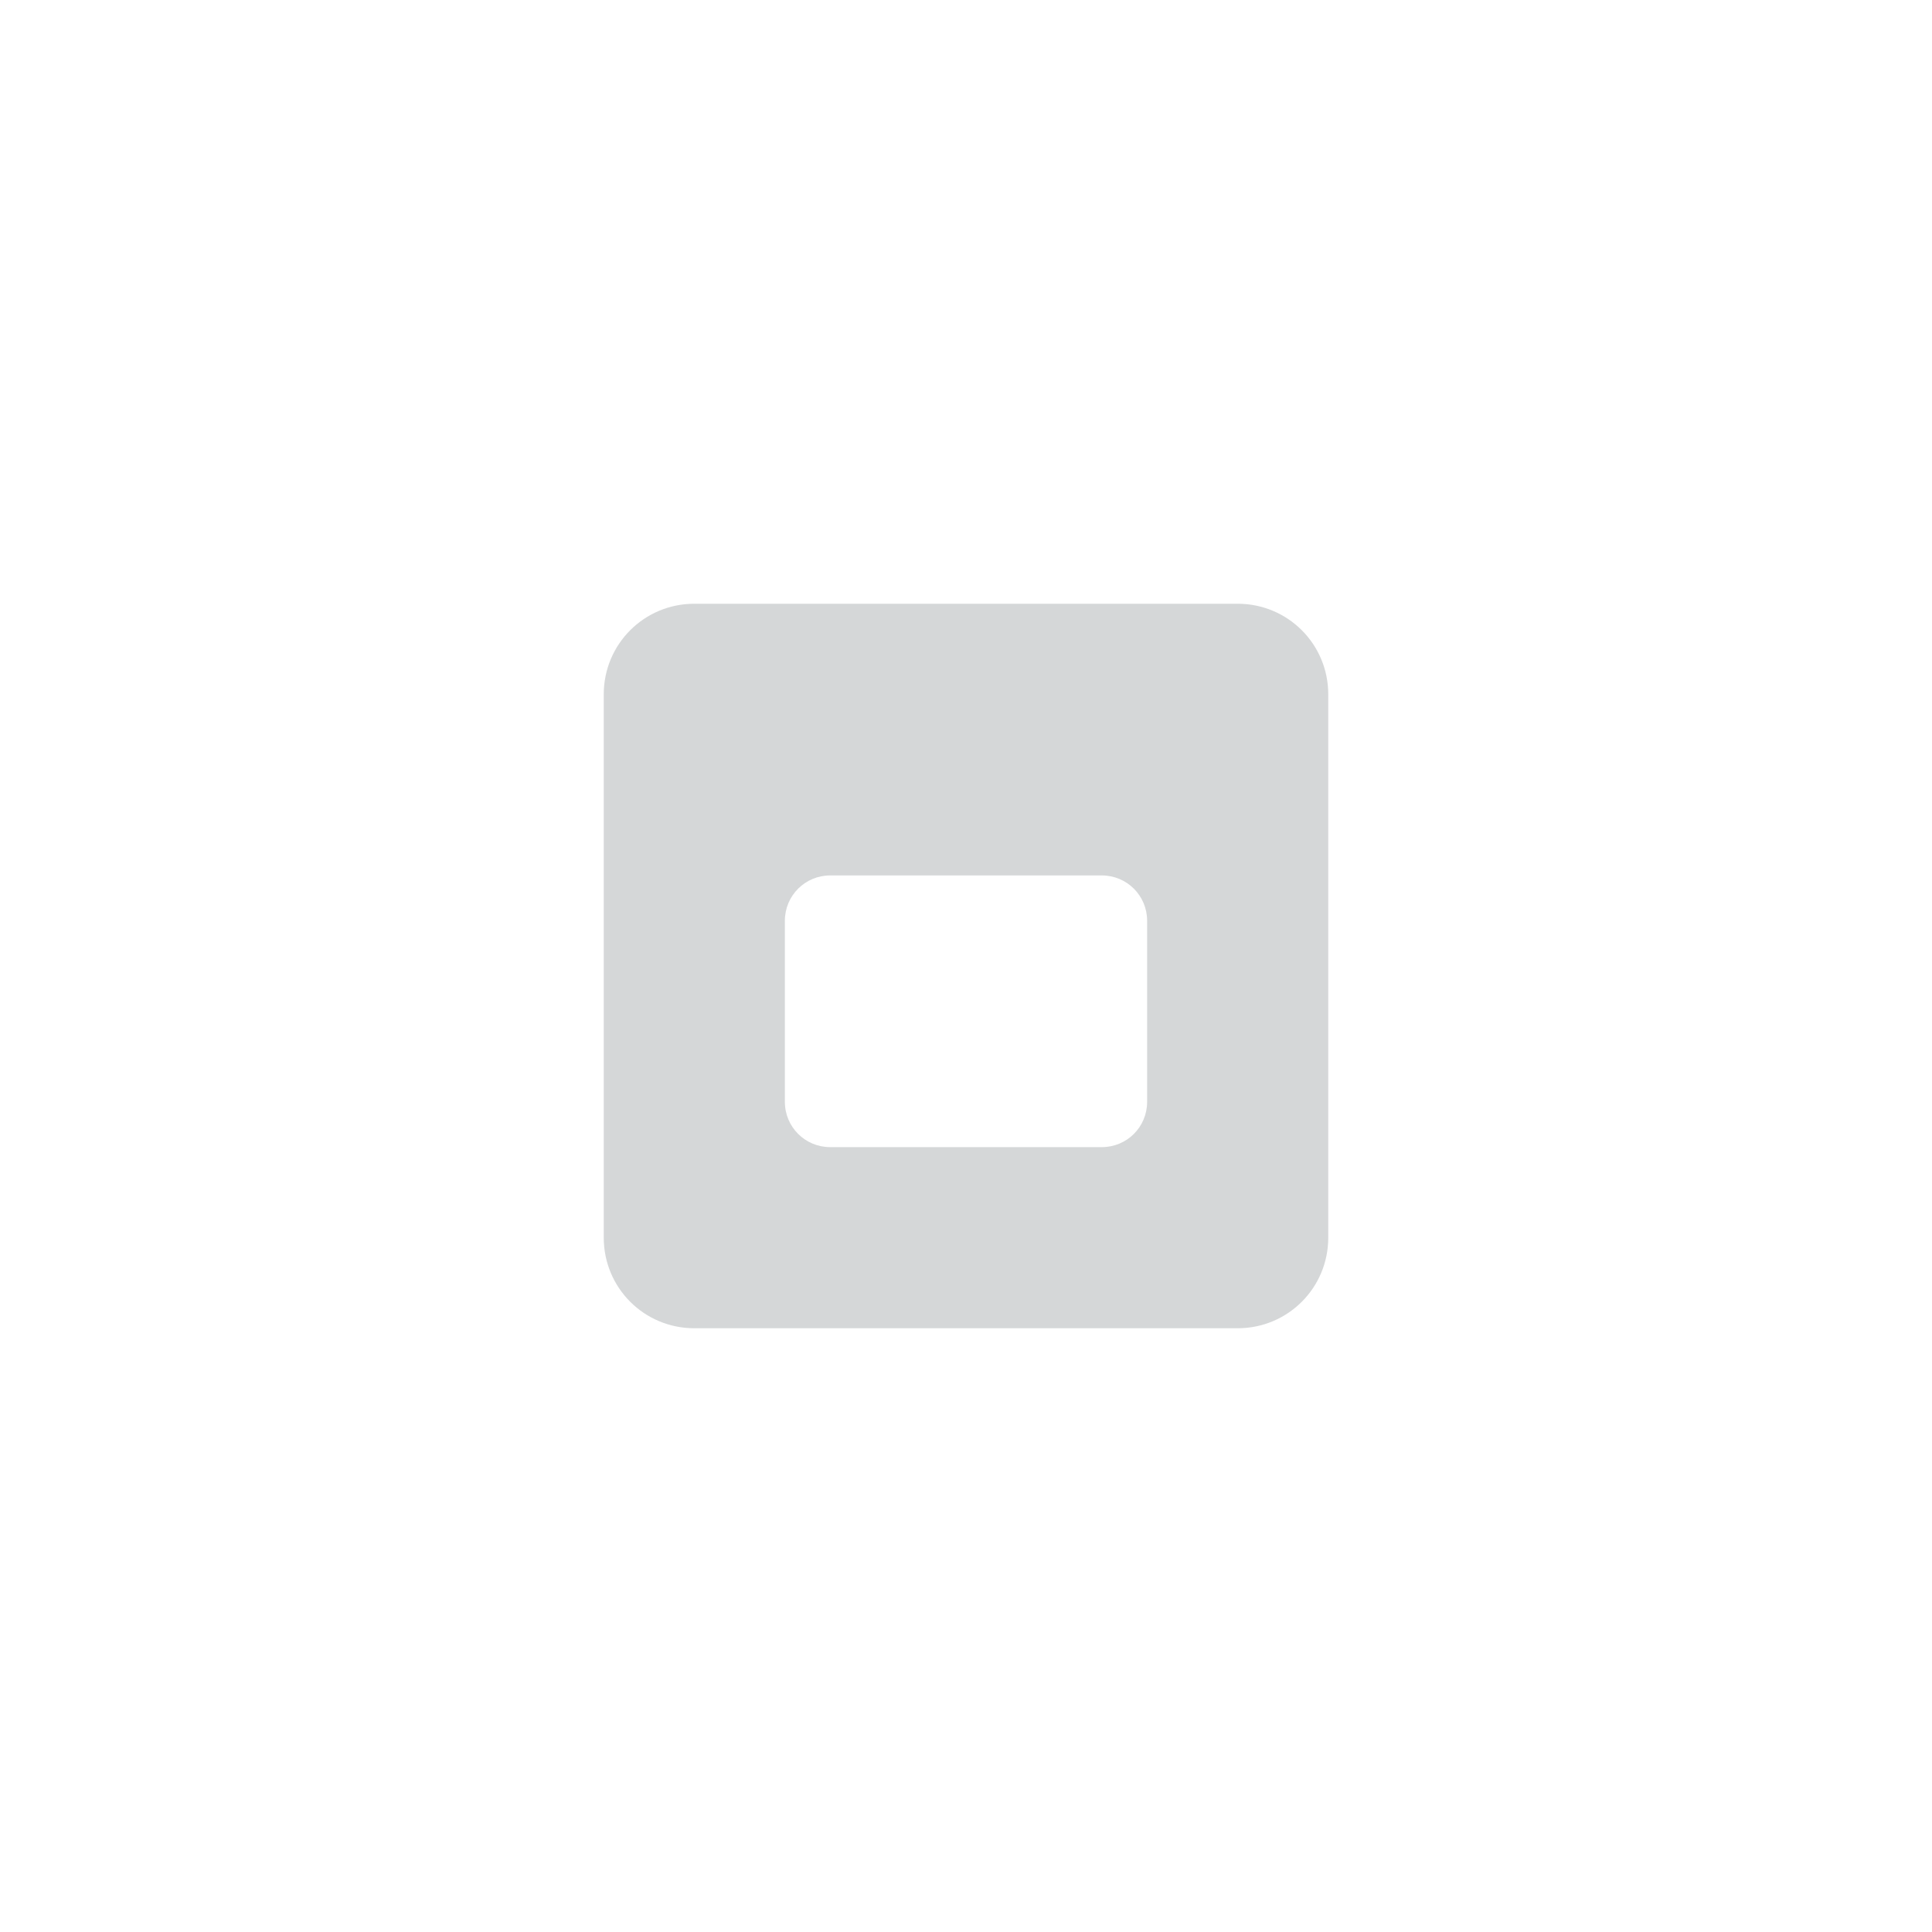 <?xml version="1.0" encoding="UTF-8" standalone="no"?>
<svg
   width="32"
   height="32"
   viewBox="0 0 32 32"
   version="1.1"
   id="svg2"
   sodipodi:docname="max_toggled-inactive.svg"
   inkscape:version="1.2.2 (b0a8486541, 2022-12-01)"
   xmlns:inkscape="http://www.inkscape.org/namespaces/inkscape"
   xmlns:sodipodi="http://sodipodi.sourceforge.net/DTD/sodipodi-0.dtd"
   xmlns="http://www.w3.org/2000/svg"
   xmlns:svg="http://www.w3.org/2000/svg">
  <defs
     id="defs2" />
  <sodipodi:namedview
     id="namedview2"
     pagecolor="#ffffff"
     bordercolor="#000000"
     borderopacity="0.25"
     inkscape:showpageshadow="2"
     inkscape:pageopacity="0.0"
     inkscape:pagecheckerboard="0"
     inkscape:deskcolor="#d1d1d1"
     inkscape:zoom="13.700194"
     inkscape:cx="9.9268667"
     inkscape:cy="18.904842"
     inkscape:window-width="1600"
     inkscape:window-height="828"
     inkscape:window-x="0"
     inkscape:window-y="71"
     inkscape:window-maximized="1"
     inkscape:current-layer="svg2"
     showgrid="false" />
  <path
     style="color:#000000;fill:#5d656b;stroke-width:1.5;stroke:none;fill-opacity:1;opacity:0.26"
     class="ColorScheme-Text"
     d="m 11.5,10 c -0.831,0 -1.5,0.669 -1.5,1.5 v 9 C 10,21.331 10.669,22 11.5,22 h 9 c 0.831,0 1.5,-0.669 1.5,-1.5 v -9 C 22,10.669 21.331,10 20.5,10 Z m 2.25,4.5 h 4.5 c 0.415,0 0.75,0.335 0.75,0.75 v 3 C 19,18.666 18.666,19 18.25,19 h -4.5 C 13.335,19 13,18.666 13,18.25 v -3 c 0,-0.415 0.335,-0.75 0.75,-0.75 z"
     id="path847" />
</svg>

